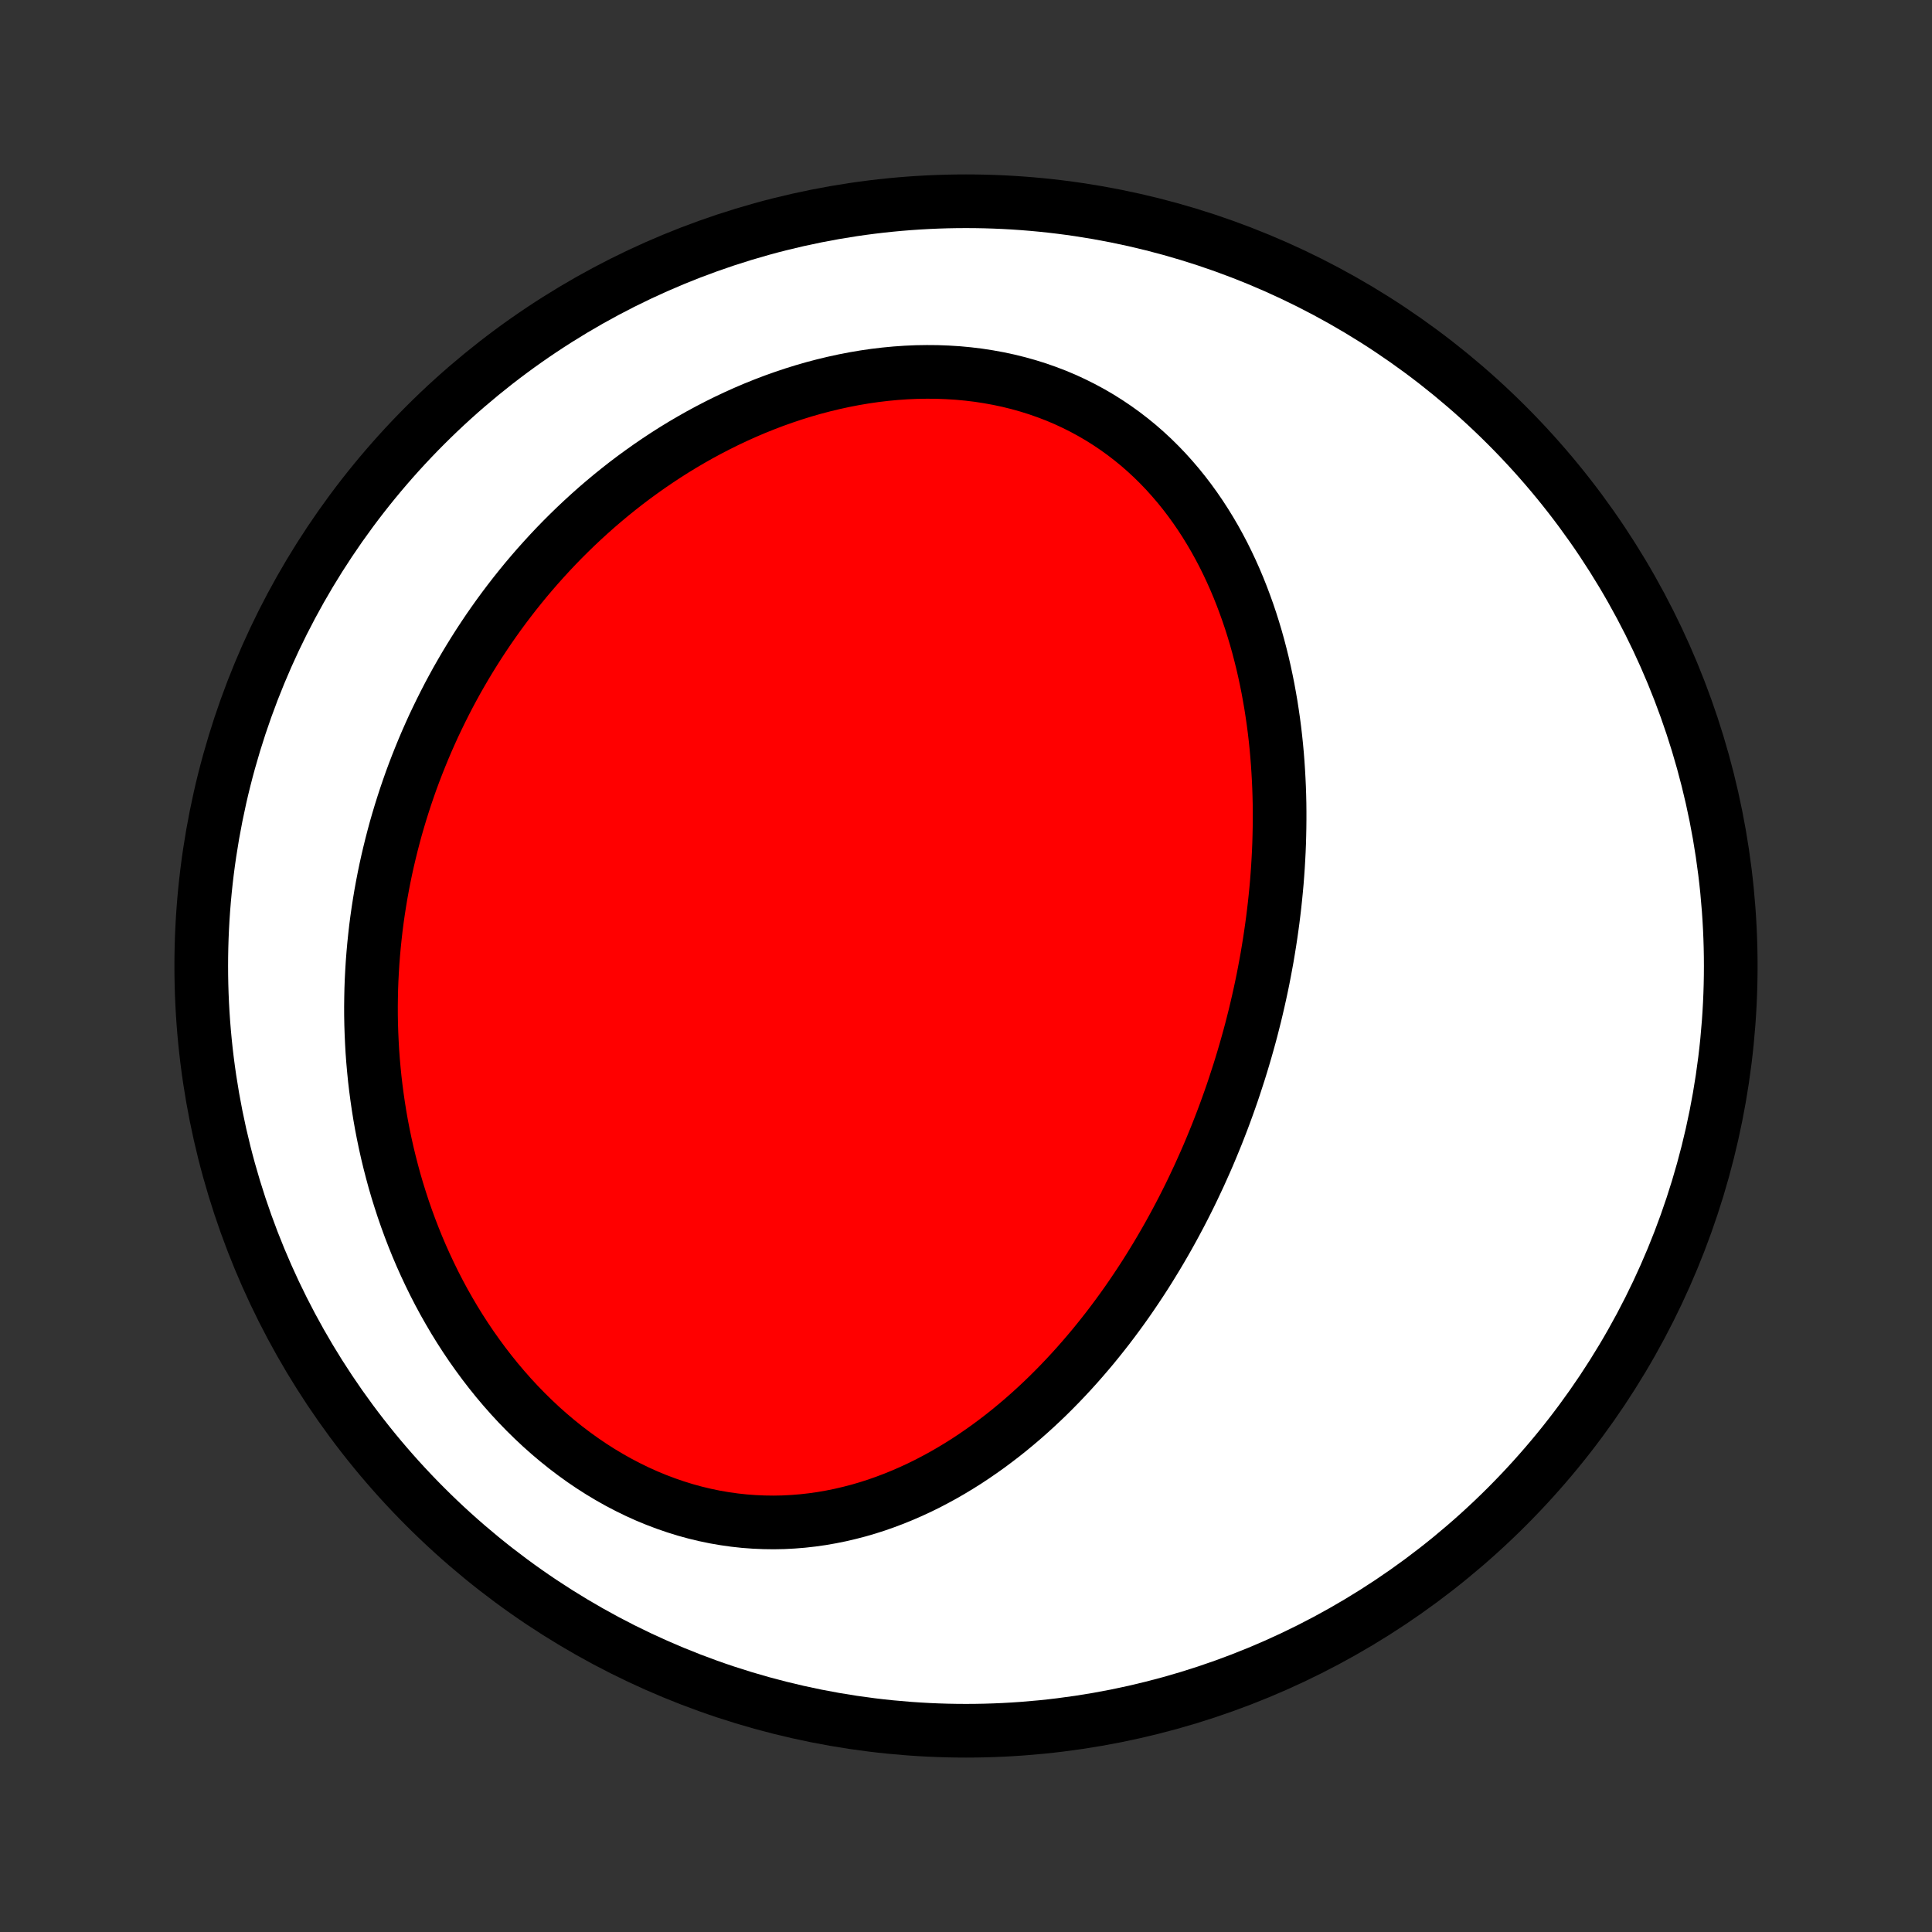 <?xml version="1.0" encoding="utf-8" standalone="no"?>
<!DOCTYPE svg PUBLIC "-//W3C//DTD SVG 1.1//EN"
  "http://www.w3.org/Graphics/SVG/1.1/DTD/svg11.dtd">
<!-- Created with matplotlib (http://matplotlib.org/) -->
<svg height="72pt" version="1.1" viewBox="0 0 72 72" width="72pt" xmlns="http://www.w3.org/2000/svg" xmlns:xlink="http://www.w3.org/1999/xlink">
 <rect x="0" y="0" width="72" height="72" fill="#333333" stroke="none"/>
 <defs>
  <style type="text/css">
*{stroke-linecap:butt;stroke-linejoin:round;}
  </style>
 </defs>
 <g id="figure_1">
  <g id="patch_1">
   <path d="
M0 72
L72 72
L72 0
L0 0
z
" style="fill:none;"/>
  </g>
  <g id="axes_1">
   <g id="PatchCollection_1">
    <defs>
     <path d="
M36 -7.5
C43.558 -7.5 50.808 -10.503 56.153 -15.848
C61.497 -21.192 64.5 -28.442 64.5 -36
C64.5 -43.558 61.497 -50.808 56.153 -56.153
C50.808 -61.497 43.558 -64.5 36 -64.5
C28.442 -64.5 21.192 -61.497 15.848 -56.153
C10.503 -50.808 7.5 -43.558 7.5 -36
C7.5 -28.442 10.503 -21.192 15.848 -15.848
C21.192 -10.503 28.442 -7.5 36 -7.5
z
" id="C0_0_a811fe30f3"/>
     <path d="
M46.176 -32.047
L46.257 -32.308
L46.336 -32.57
L46.413 -32.832
L46.488 -33.096
L46.561 -33.359
L46.632 -33.624
L46.7 -33.89
L46.767 -34.156
L46.831 -34.424
L46.893 -34.692
L46.953 -34.961
L47.011 -35.231
L47.067 -35.502
L47.12 -35.775
L47.171 -36.048
L47.221 -36.322
L47.267 -36.597
L47.312 -36.874
L47.354 -37.151
L47.394 -37.43
L47.432 -37.71
L47.467 -37.991
L47.5 -38.273
L47.53 -38.556
L47.558 -38.841
L47.584 -39.127
L47.606 -39.414
L47.626 -39.703
L47.643 -39.992
L47.658 -40.283
L47.67 -40.575
L47.678 -40.869
L47.684 -41.164
L47.687 -41.46
L47.687 -41.757
L47.684 -42.056
L47.677 -42.356
L47.667 -42.657
L47.653 -42.959
L47.636 -43.263
L47.616 -43.567
L47.592 -43.873
L47.564 -44.18
L47.532 -44.488
L47.496 -44.797
L47.456 -45.106
L47.411 -45.417
L47.363 -45.728
L47.309 -46.04
L47.252 -46.352
L47.189 -46.666
L47.122 -46.979
L47.05 -47.293
L46.972 -47.607
L46.89 -47.92
L46.802 -48.234
L46.708 -48.548
L46.609 -48.861
L46.504 -49.173
L46.392 -49.485
L46.275 -49.796
L46.152 -50.105
L46.022 -50.413
L45.885 -50.72
L45.742 -51.024
L45.592 -51.327
L45.434 -51.627
L45.27 -51.924
L45.098 -52.218
L44.919 -52.509
L44.732 -52.797
L44.538 -53.08
L44.336 -53.359
L44.126 -53.634
L43.908 -53.904
L43.682 -54.168
L43.449 -54.427
L43.207 -54.679
L42.957 -54.926
L42.699 -55.165
L42.433 -55.398
L42.159 -55.622
L41.877 -55.839
L41.587 -56.048
L41.29 -56.248
L40.985 -56.44
L40.673 -56.622
L40.354 -56.795
L40.028 -56.958
L39.696 -57.112
L39.357 -57.255
L39.012 -57.387
L38.661 -57.51
L38.306 -57.621
L37.945 -57.722
L37.58 -57.812
L37.21 -57.891
L36.837 -57.959
L36.461 -58.017
L36.081 -58.063
L35.699 -58.099
L35.315 -58.123
L34.93 -58.138
L34.543 -58.141
L34.156 -58.135
L33.768 -58.118
L33.38 -58.091
L32.992 -58.054
L32.605 -58.008
L32.219 -57.952
L31.835 -57.887
L31.452 -57.813
L31.072 -57.73
L30.693 -57.639
L30.317 -57.54
L29.945 -57.433
L29.575 -57.318
L29.208 -57.195
L28.845 -57.066
L28.486 -56.929
L28.13 -56.786
L27.778 -56.636
L27.431 -56.48
L27.087 -56.318
L26.748 -56.15
L26.414 -55.977
L26.084 -55.799
L25.759 -55.615
L25.438 -55.427
L25.122 -55.234
L24.811 -55.036
L24.505 -54.834
L24.203 -54.628
L23.907 -54.418
L23.615 -54.205
L23.328 -53.988
L23.046 -53.767
L22.769 -53.543
L22.497 -53.316
L22.229 -53.086
L21.967 -52.853
L21.709 -52.617
L21.456 -52.379
L21.208 -52.138
L20.964 -51.895
L20.725 -51.649
L20.491 -51.401
L20.262 -51.151
L20.037 -50.9
L19.816 -50.645
L19.6 -50.39
L19.389 -50.132
L19.181 -49.872
L18.979 -49.611
L18.78 -49.348
L18.586 -49.084
L18.396 -48.817
L18.21 -48.55
L18.029 -48.281
L17.851 -48.01
L17.678 -47.738
L17.509 -47.465
L17.343 -47.19
L17.182 -46.914
L17.024 -46.637
L16.871 -46.358
L16.721 -46.078
L16.576 -45.797
L16.434 -45.514
L16.296 -45.23
L16.161 -44.946
L16.031 -44.659
L15.904 -44.372
L15.781 -44.083
L15.662 -43.793
L15.546 -43.502
L15.434 -43.21
L15.325 -42.916
L15.221 -42.621
L15.12 -42.325
L15.023 -42.028
L14.929 -41.729
L14.839 -41.429
L14.752 -41.128
L14.67 -40.825
L14.591 -40.521
L14.516 -40.216
L14.444 -39.91
L14.376 -39.602
L14.312 -39.292
L14.252 -38.982
L14.195 -38.67
L14.143 -38.357
L14.094 -38.042
L14.049 -37.726
L14.008 -37.409
L13.972 -37.09
L13.939 -36.77
L13.91 -36.448
L13.885 -36.125
L13.865 -35.8
L13.848 -35.474
L13.836 -35.147
L13.829 -34.819
L13.825 -34.489
L13.826 -34.157
L13.832 -33.824
L13.843 -33.49
L13.858 -33.155
L13.877 -32.818
L13.902 -32.48
L13.932 -32.141
L13.966 -31.8
L14.006 -31.459
L14.051 -31.116
L14.101 -30.773
L14.156 -30.428
L14.217 -30.082
L14.284 -29.736
L14.356 -29.389
L14.434 -29.041
L14.518 -28.692
L14.608 -28.343
L14.703 -27.994
L14.805 -27.644
L14.914 -27.295
L15.028 -26.945
L15.149 -26.596
L15.277 -26.246
L15.411 -25.898
L15.552 -25.549
L15.7 -25.202
L15.855 -24.856
L16.017 -24.511
L16.185 -24.168
L16.361 -23.826
L16.544 -23.486
L16.735 -23.149
L16.932 -22.814
L17.137 -22.482
L17.35 -22.152
L17.569 -21.827
L17.797 -21.505
L18.031 -21.187
L18.273 -20.873
L18.522 -20.564
L18.778 -20.261
L19.042 -19.962
L19.312 -19.67
L19.59 -19.384
L19.874 -19.105
L20.165 -18.832
L20.463 -18.567
L20.767 -18.31
L21.077 -18.061
L21.393 -17.821
L21.715 -17.589
L22.042 -17.367
L22.374 -17.155
L22.711 -16.953
L23.053 -16.761
L23.399 -16.58
L23.749 -16.409
L24.102 -16.25
L24.458 -16.103
L24.817 -15.967
L25.178 -15.843
L25.542 -15.73
L25.907 -15.63
L26.273 -15.542
L26.639 -15.466
L27.006 -15.403
L27.374 -15.351
L27.741 -15.311
L28.107 -15.284
L28.472 -15.268
L28.835 -15.263
L29.197 -15.27
L29.557 -15.289
L29.915 -15.318
L30.27 -15.358
L30.622 -15.408
L30.971 -15.469
L31.317 -15.539
L31.659 -15.619
L31.998 -15.707
L32.333 -15.805
L32.664 -15.911
L32.991 -16.026
L33.314 -16.148
L33.633 -16.278
L33.947 -16.415
L34.257 -16.558
L34.562 -16.708
L34.862 -16.865
L35.159 -17.027
L35.45 -17.195
L35.737 -17.368
L36.02 -17.546
L36.297 -17.729
L36.57 -17.917
L36.839 -18.108
L37.102 -18.304
L37.362 -18.503
L37.617 -18.706
L37.867 -18.913
L38.113 -19.122
L38.354 -19.334
L38.591 -19.549
L38.824 -19.767
L39.053 -19.987
L39.277 -20.21
L39.497 -20.434
L39.713 -20.661
L39.925 -20.889
L40.133 -21.119
L40.337 -21.351
L40.537 -21.584
L40.734 -21.818
L40.926 -22.054
L41.115 -22.291
L41.301 -22.529
L41.482 -22.768
L41.661 -23.009
L41.836 -23.25
L42.007 -23.491
L42.175 -23.734
L42.34 -23.978
L42.502 -24.222
L42.661 -24.467
L42.816 -24.712
L42.968 -24.959
L43.118 -25.205
L43.264 -25.452
L43.408 -25.7
L43.549 -25.948
L43.687 -26.197
L43.822 -26.446
L43.955 -26.696
L44.085 -26.946
L44.212 -27.196
L44.337 -27.447
L44.459 -27.699
L44.578 -27.951
L44.696 -28.203
L44.81 -28.456
L44.923 -28.709
L45.033 -28.962
L45.14 -29.216
L45.245 -29.471
L45.349 -29.726
L45.449 -29.982
L45.548 -30.238
L45.644 -30.494
L45.738 -30.752
L45.83 -31.01
L45.92 -31.268
L46.007 -31.527
z
" id="C0_1_316cf94c3f"/>
    </defs>
    <g clip-path="url(#p1bffca34e9)">
     <use style="fill:#ffffff;stroke:#000000;stroke-width:2.0;" x="0.0" xlink:href="#C0_0_a811fe30f3" y="72.0"/>
    </g>
    <g clip-path="url(#p1bffca34e9)">
     <use style="fill:#ff0000;stroke:#000000;stroke-width:2.0;" x="0.0" xlink:href="#C0_1_316cf94c3f" y="72.0"/>
    </g>
   </g>
  </g>
 </g>
 <defs>
  <clipPath id="p1bffca34e9">
   <rect height="72.0" width="72.0" x="0.0" y="0.0"/>
  </clipPath>
 </defs>
</svg>
